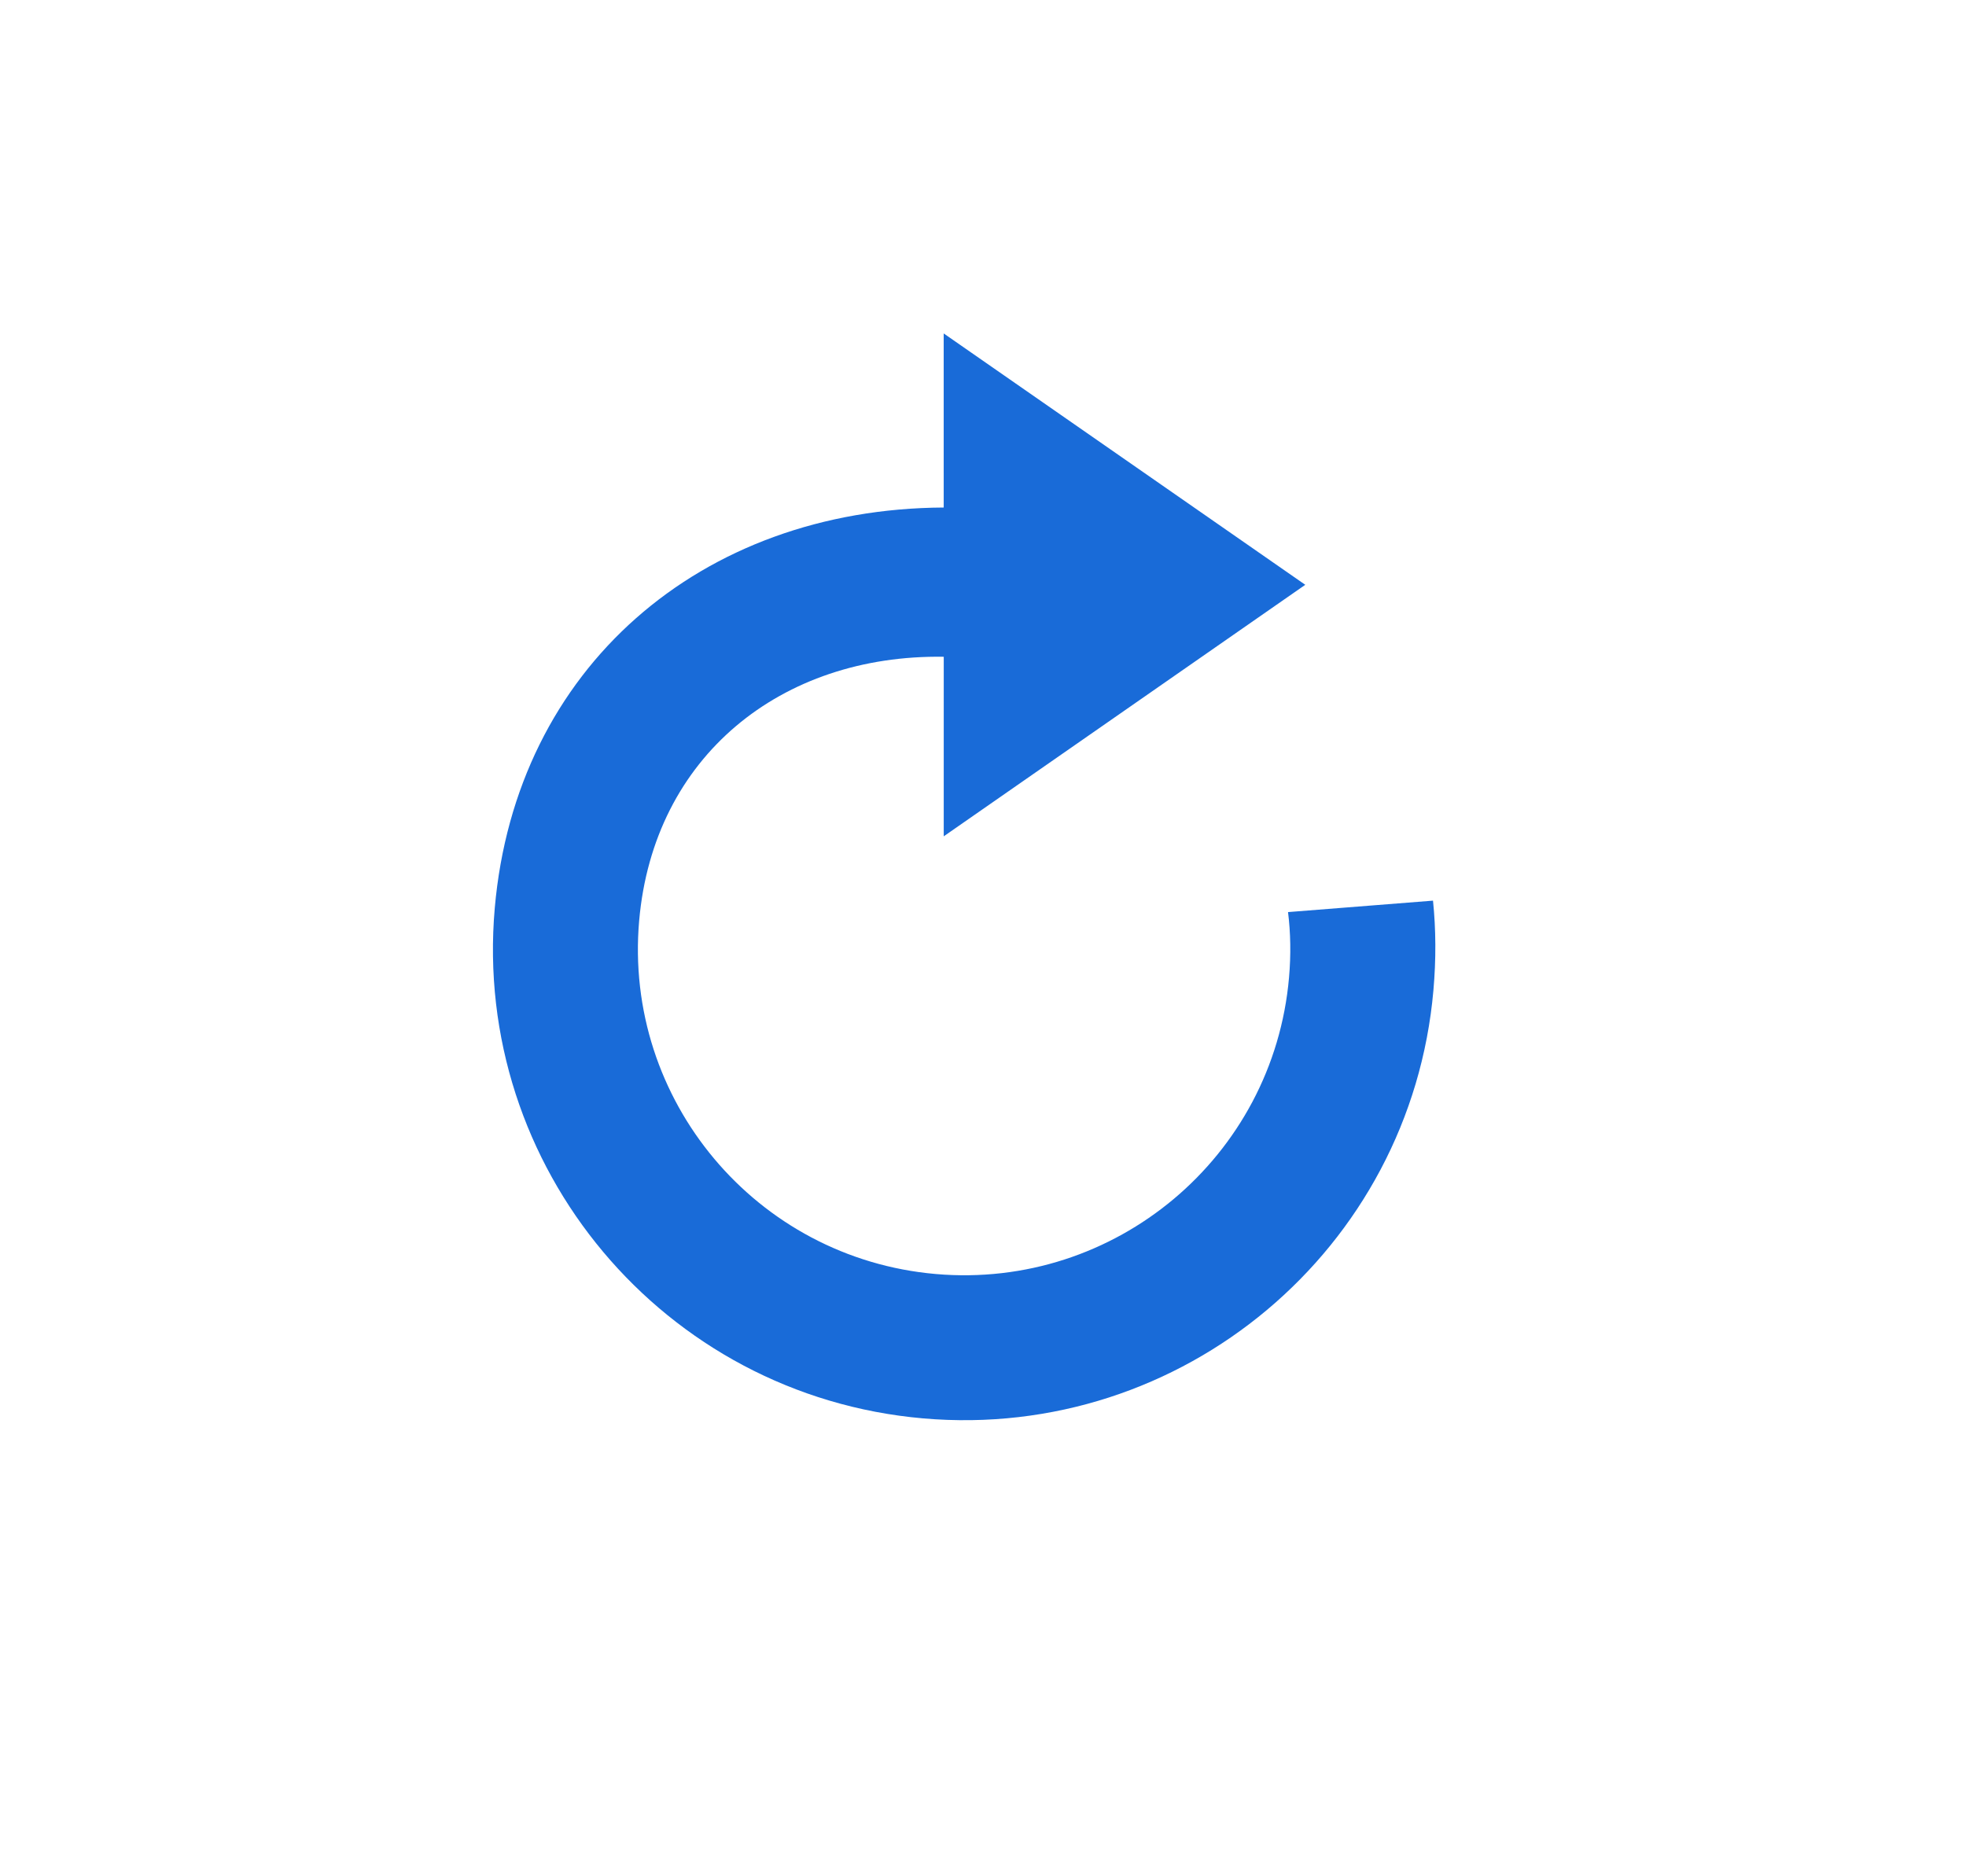 <svg xmlns="http://www.w3.org/2000/svg" xmlns:xlink="http://www.w3.org/1999/xlink" width="22" height="21" version="1.1" viewBox="0 0 22 21"><title>icon-refresh@2x</title><desc>Created with Sketch.</desc><g id="方案二" fill="none" fill-rule="evenodd" stroke="none" stroke-width="1"><g id="共享钱包-添加-OEP-4-资产-方案二" fill="#196BD8" fill-rule="nonzero" transform="translate(-166, -133)"><g id="编组-6" transform="translate(103.5, 132.5)"><g id="Group-11" transform="translate(62.5, 0)"><g id="编组-11" transform="translate(0.5, 0.5)"><path id="形状结合" d="M14.474,9.181 L16.415,9.011 L13.965,13.287 L10.808,9.502 L12.81,9.327 C12.679,7.512 11.416,6.189 9.57,6.189 C7.554,6.189 5.92,7.823 5.92,9.839 C5.92,11.855 7.554,13.489 9.57,13.489 C9.828,13.489 10.071,13.463 10.299,13.414 L10.568,15.019 C10.25,15.08 9.916,15.111 9.57,15.111 C6.659,15.111 4.298,12.751 4.298,9.839 C4.298,6.927 6.659,4.567 9.57,4.567 C12.268,4.567 14.223,6.474 14.474,9.181 Z" transform="translate(10.357, 9.839) rotate(-85) translate(-10.357, -9.839)"/></g></g></g></g></g></svg>